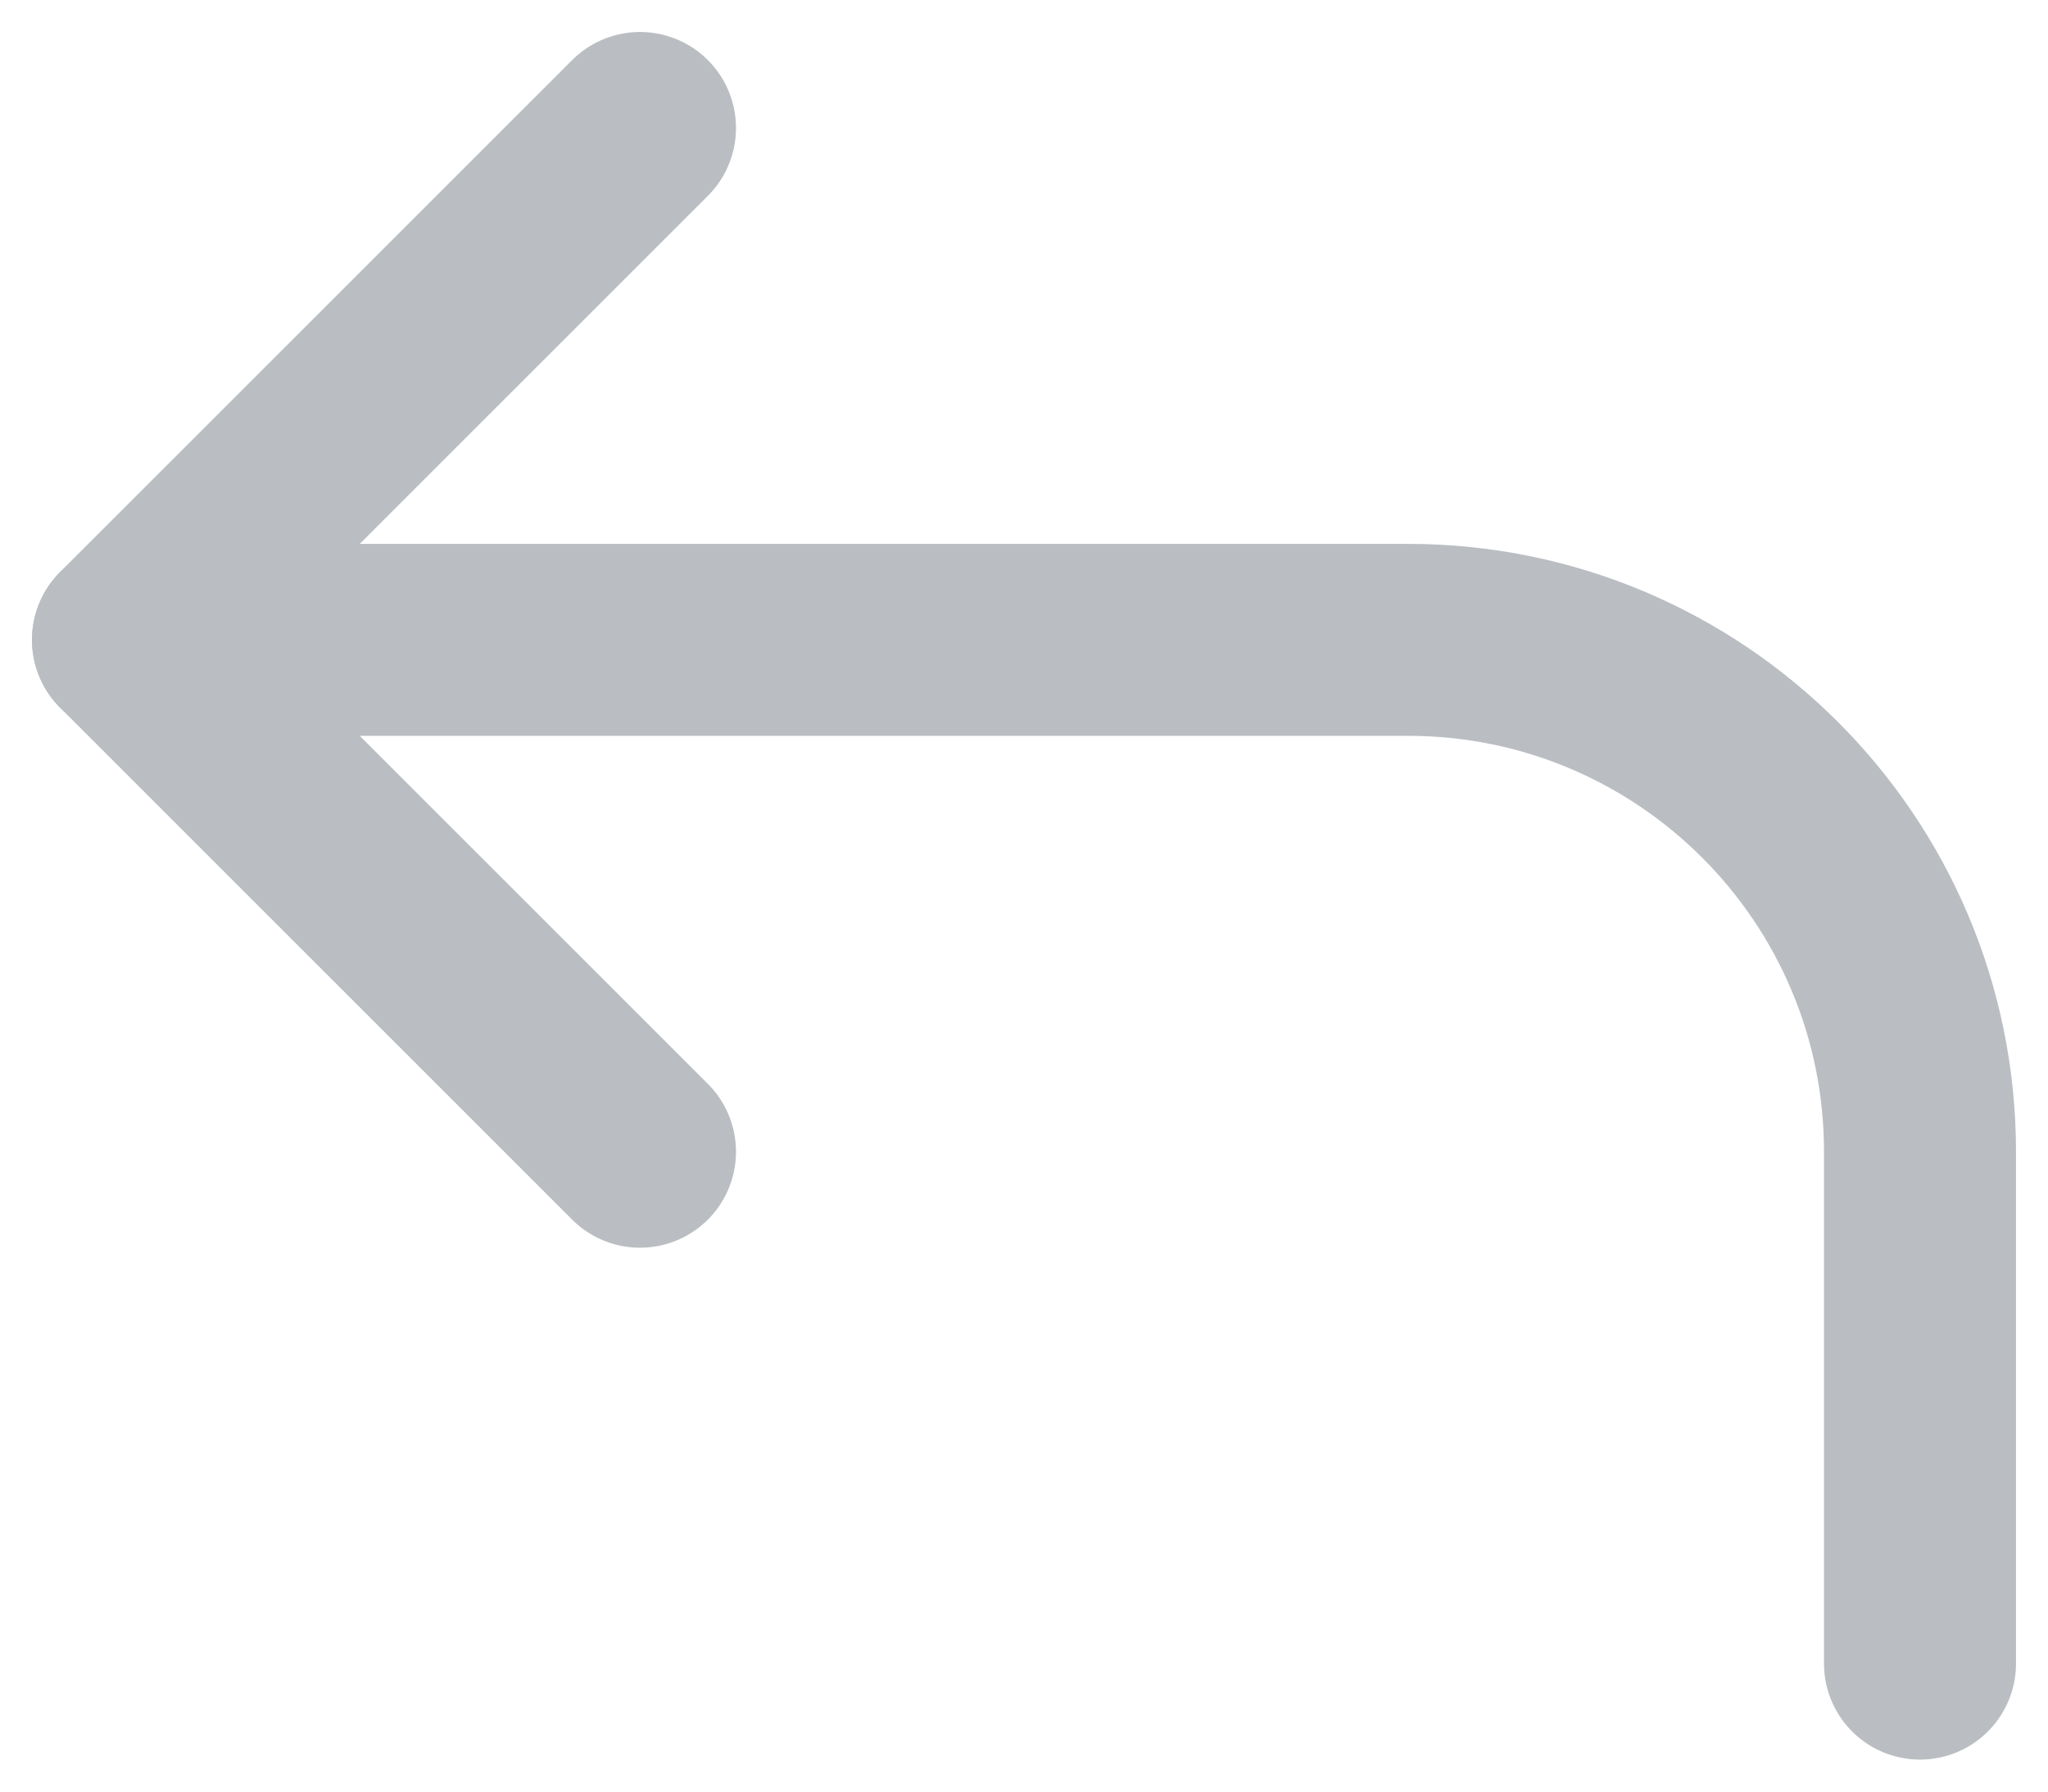 <?xml version="1.0" encoding="UTF-8"?><svg version="1.1" width="16px" height="14px" viewBox="0 0 16.0 14.0" xmlns="http://www.w3.org/2000/svg" xmlns:xlink="http://www.w3.org/1999/xlink"><defs><clipPath id="i0"><path d="M1024,0 L1024,1471 L0,1471 L0,0 L1024,0 Z"></path></clipPath></defs><g transform="translate(-64.0 -272.0)"><g clip-path="url(#i0)"><g transform="translate(65.0 273.0)"><g transform="translate(14.0 0.0) scale(-1.0 1.0)"><g transform="translate(10.0 0.0)"><path d="M0,0 L4,4 L0,8" stroke="#BABEC2" stroke-width="1.5" fill="none" stroke-linecap="round" stroke-linejoin="round"></path></g><g transform="translate(0.0 4.0)"><path d="M0,8 L0,4 C-2.705415e-16,1.791 1.791,4.05812251e-16 4,0 L14,0 L14,0" stroke="#BABEC2" stroke-width="1.5" fill="none" stroke-linecap="round" stroke-linejoin="round"></path></g></g></g></g></g></svg>